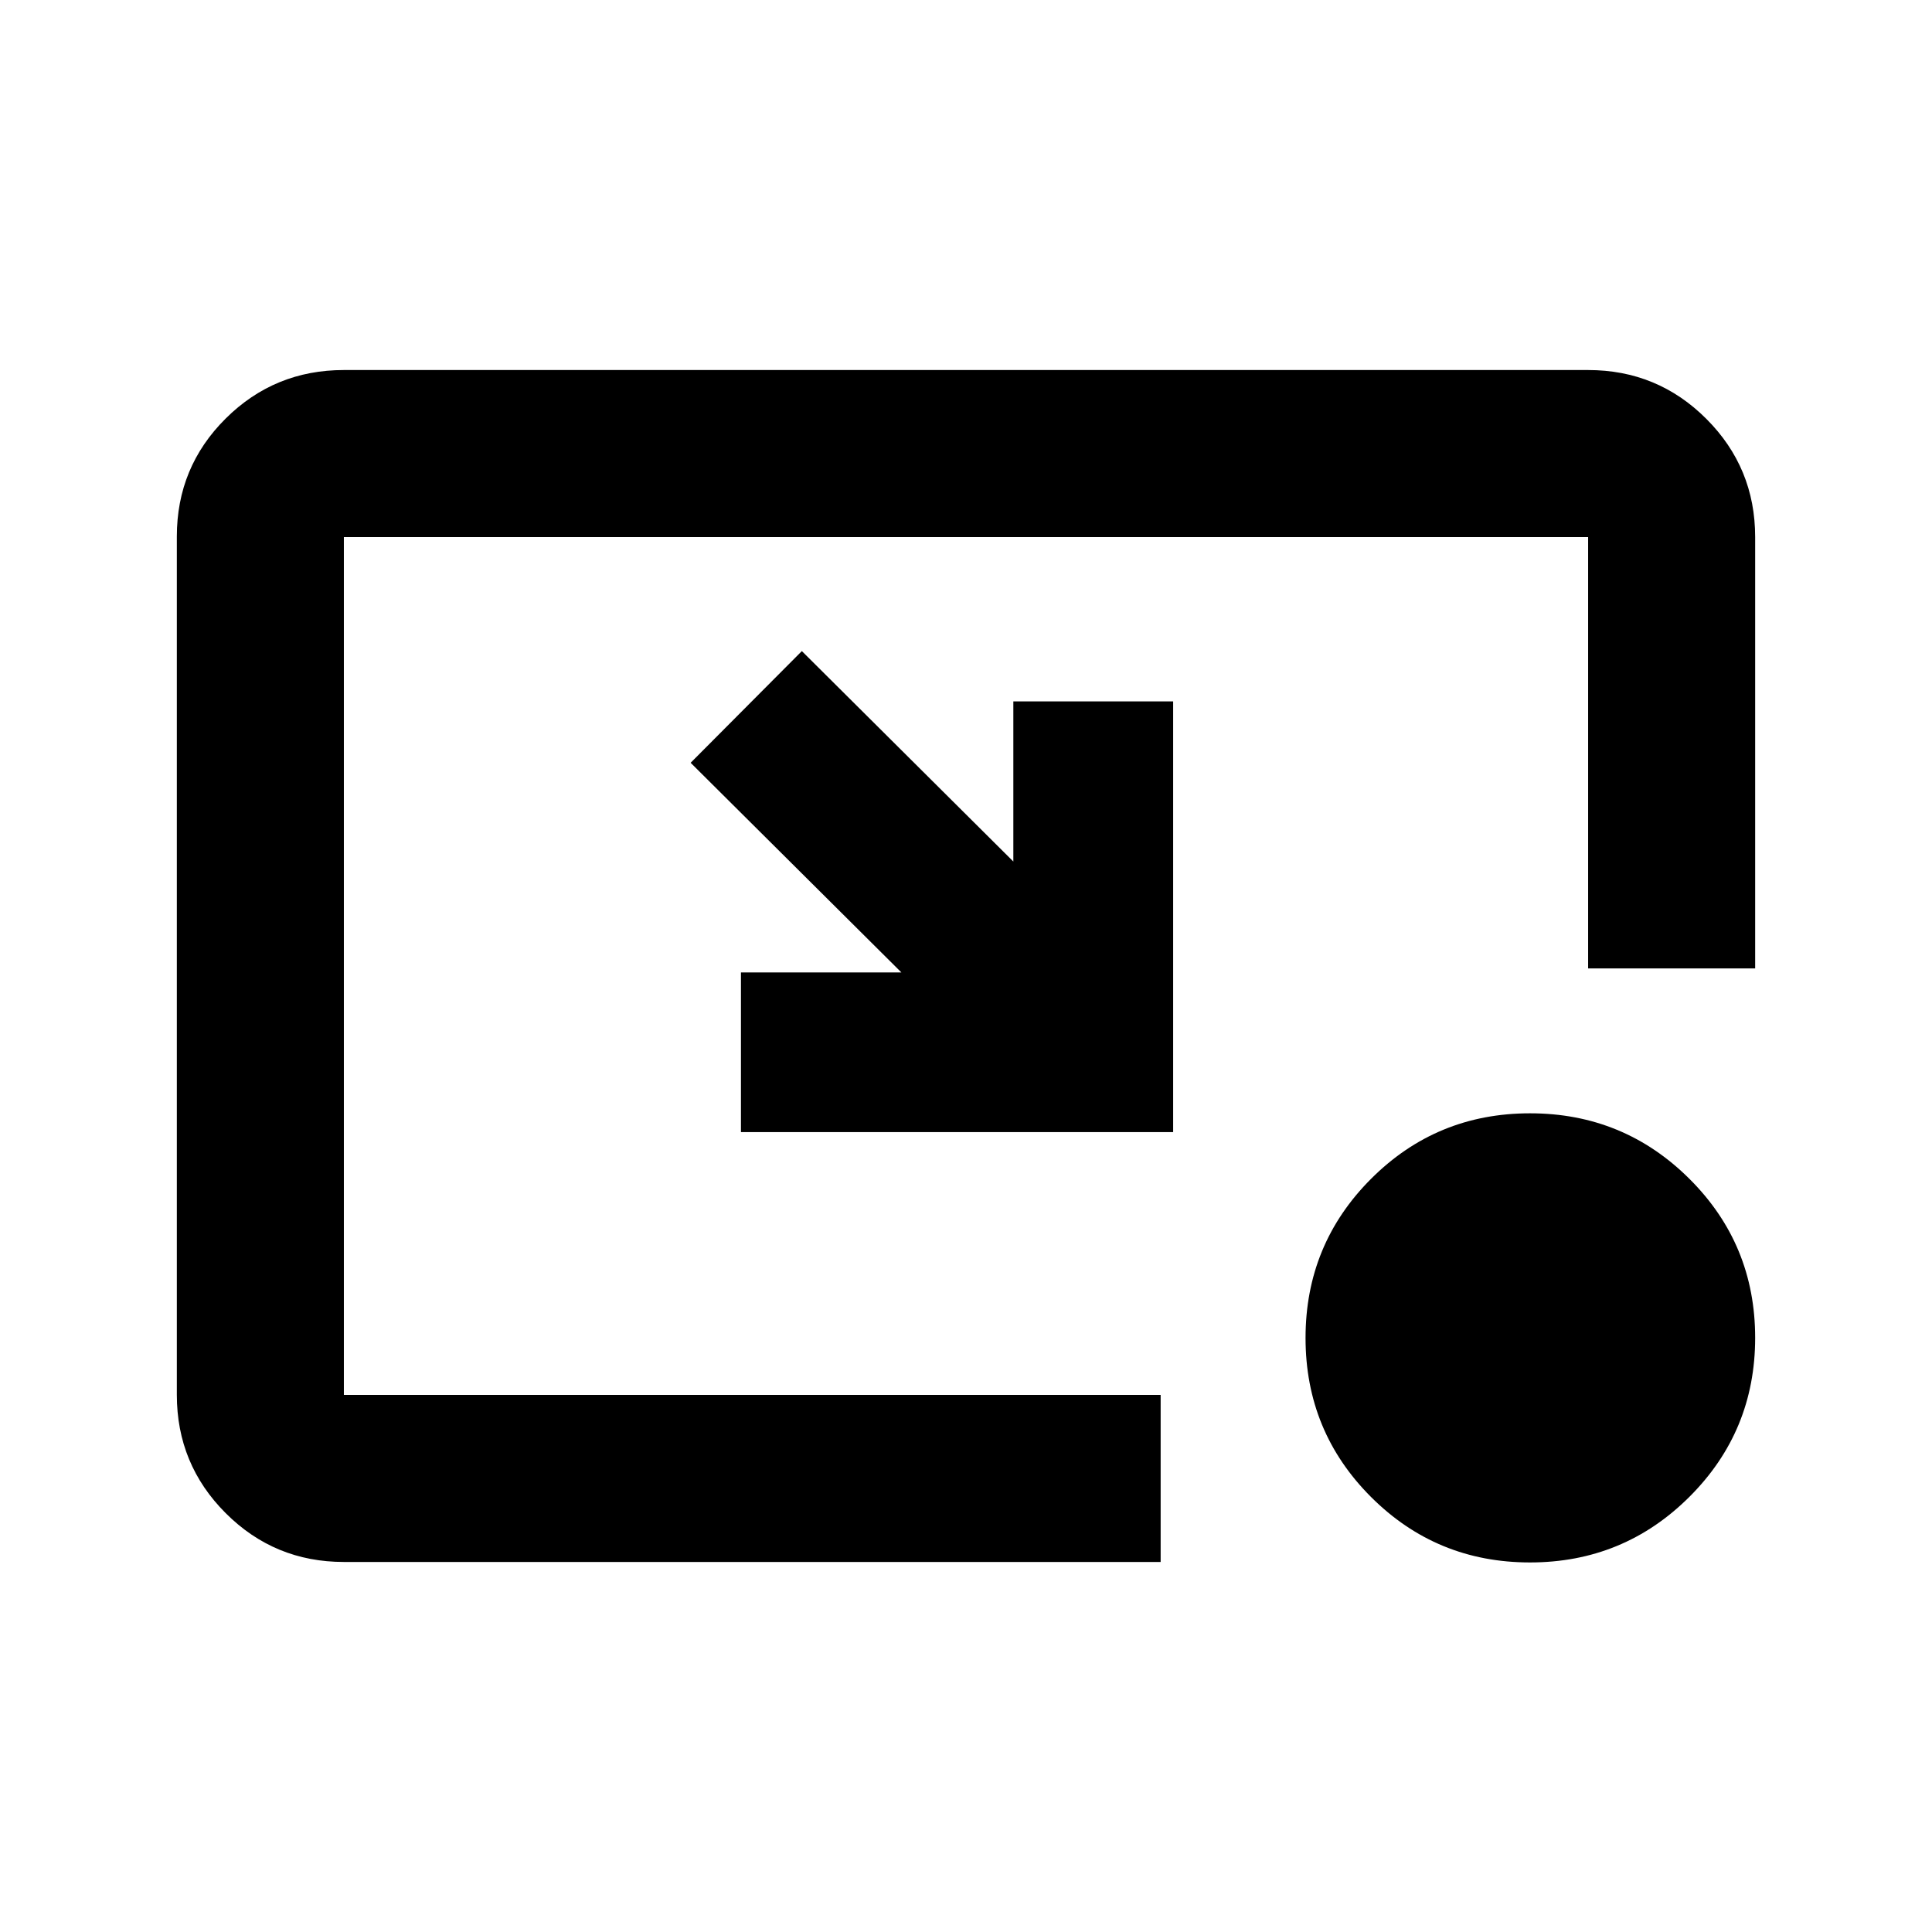 <svg xmlns="http://www.w3.org/2000/svg" height="20" viewBox="0 -960 960 960" width="20"><path d="m398.435-636.478 105.087 104.565v-79.565h79.413v214H368.179v-79.332h79.707L343.174-580.978l55.261-55.5ZM760.262-183.63q-46.477 0-79.011-32.534t-32.534-79.011q0-46.477 32.534-79.053t79.011-32.576q46.477 0 79.173 32.534 32.696 32.533 32.696 79.011 0 46.477-32.696 79.053t-79.173 32.576Zm-589.392-.239q-34.483 0-58.742-24.271t-24.259-58.77v-426.504q0-34.499 24.259-58.608 24.259-24.109 58.742-24.109h618.26q34.483 0 58.742 24.259t24.259 58.742v214.326H789.13V-693.13H170.87v426.26h405.847v83.001H170.87Z"/></svg>